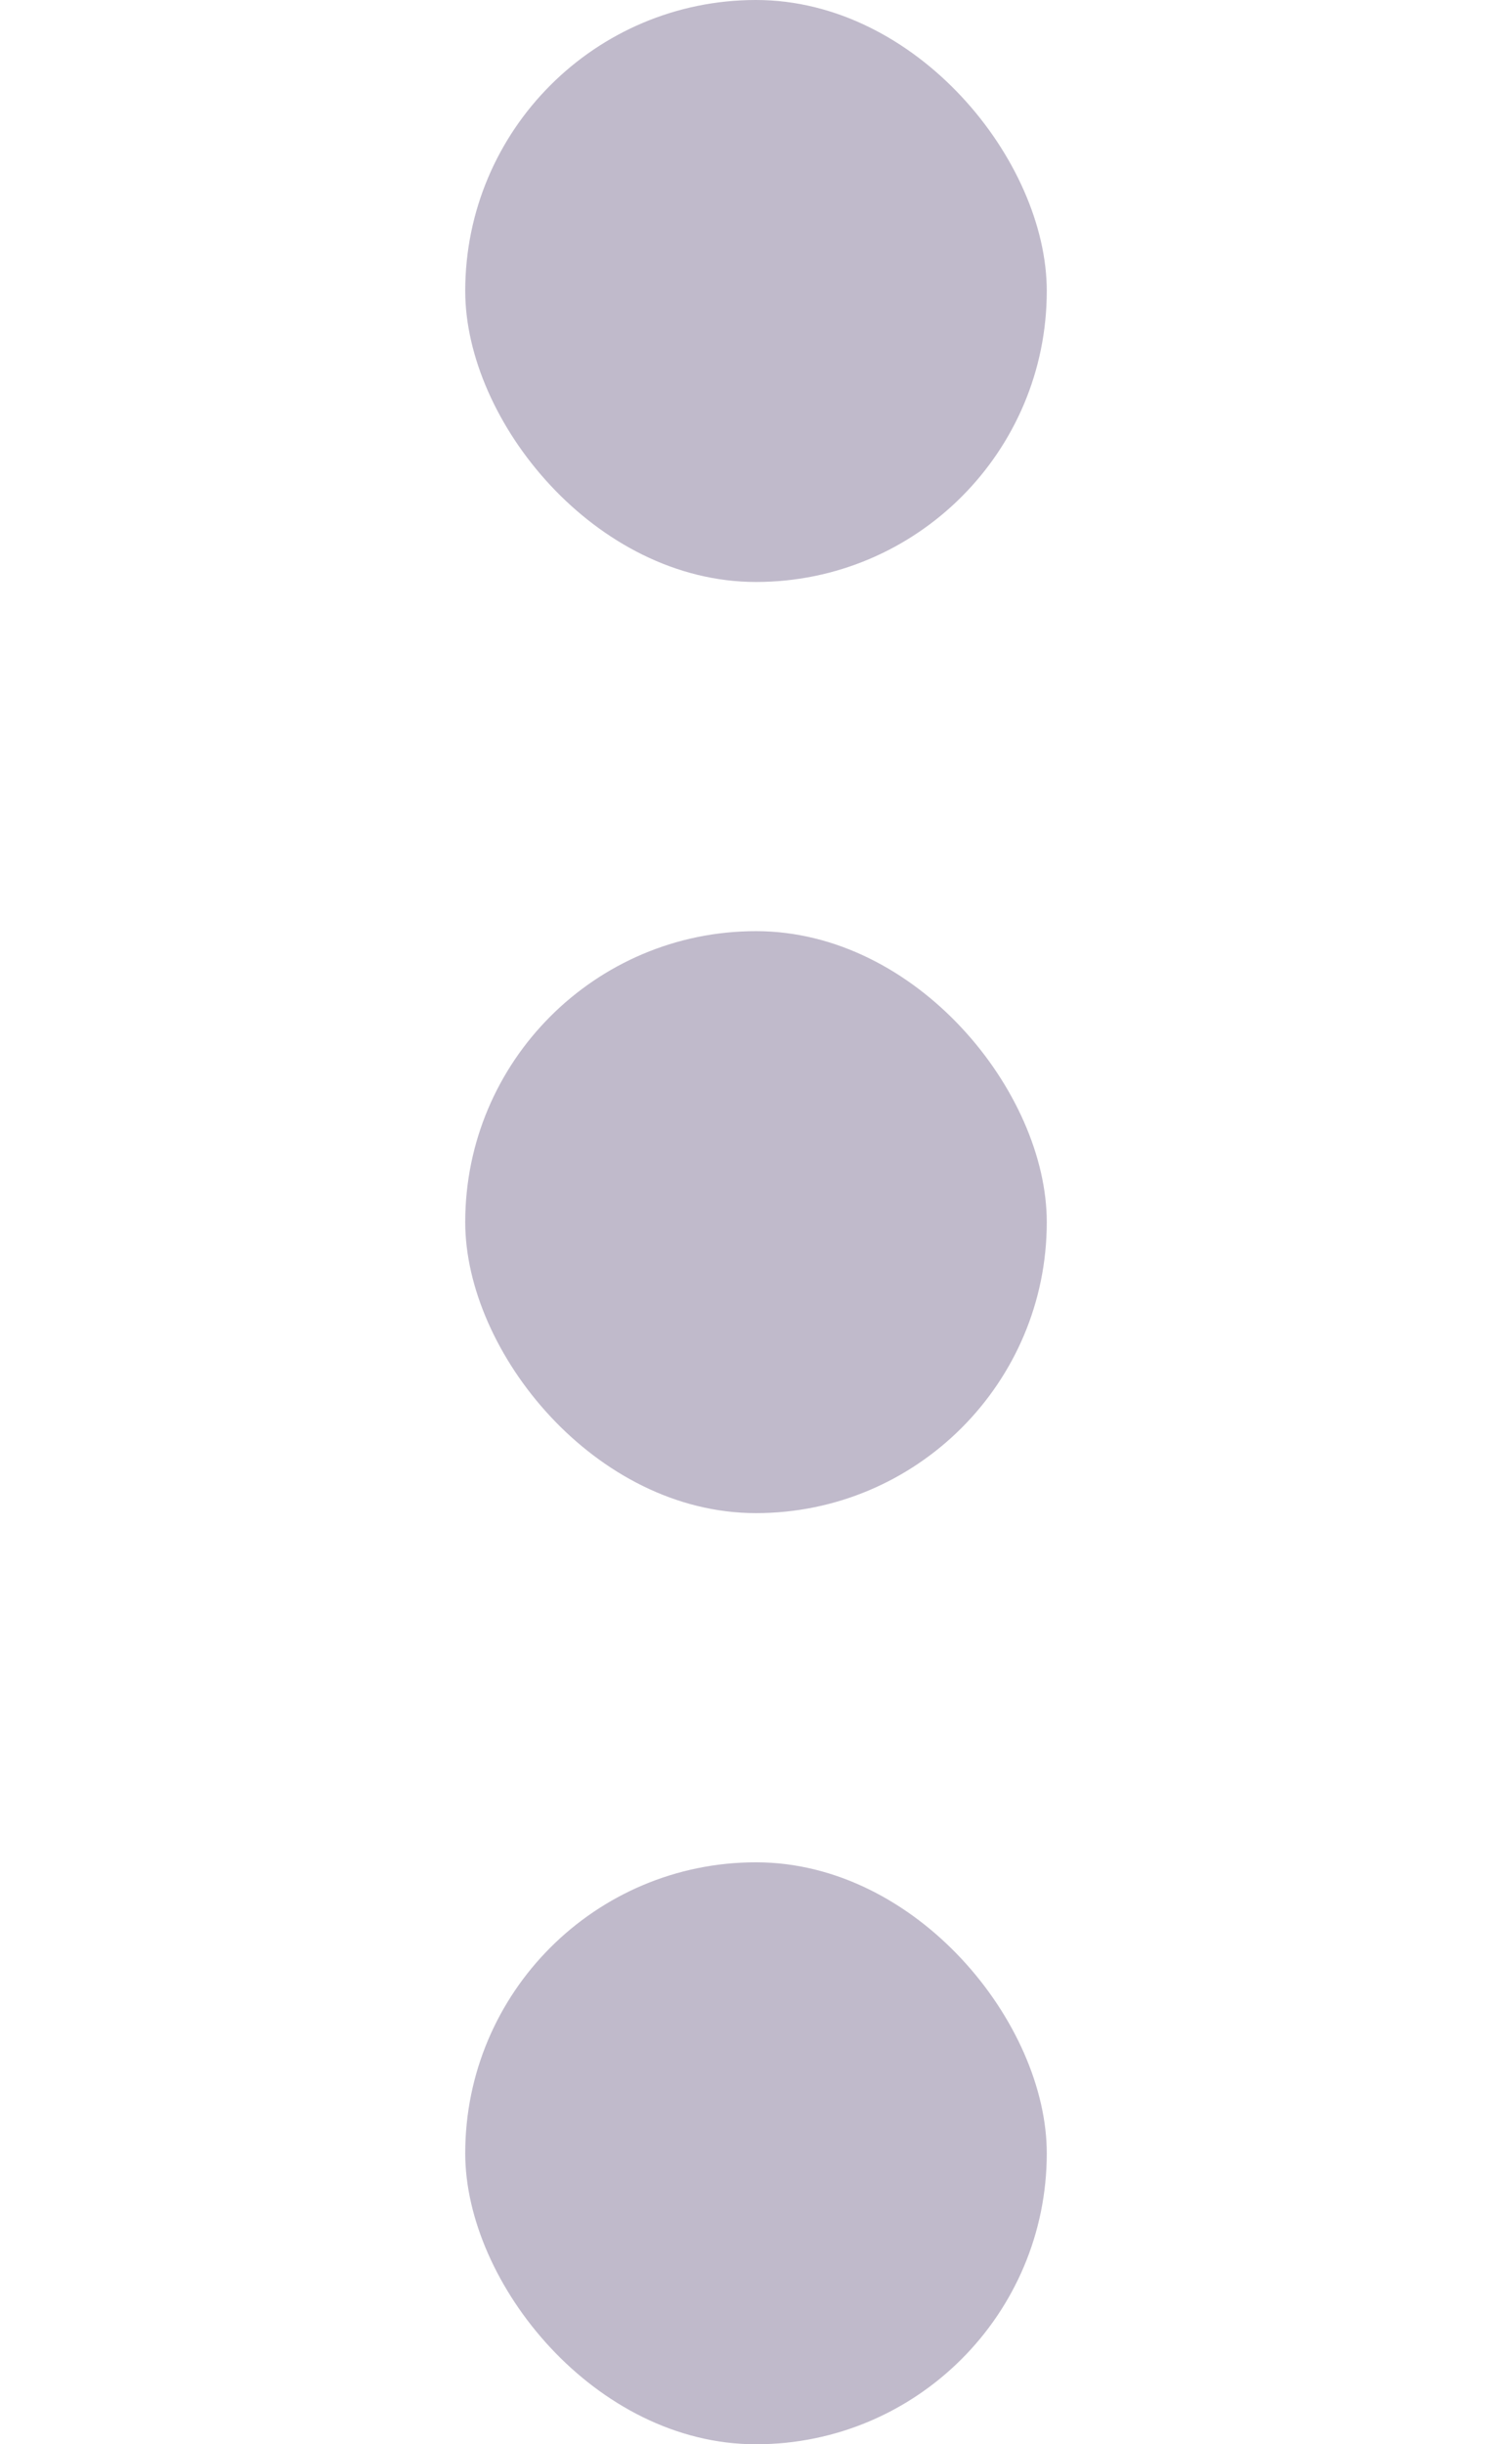 <svg width="13" height="21" viewBox="0 0 13 21" fill="none" xmlns="http://www.w3.org/2000/svg">
<rect x="4" width="5" height="5" rx="2.5" fill="#C0BACB"/>
<rect x="4" y="8" width="5" height="5" rx="2.5" fill="#C0BACB"/>
<rect x="4" y="16" width="5" height="5" rx="2.5" fill="#C0BACB"/>
</svg>
